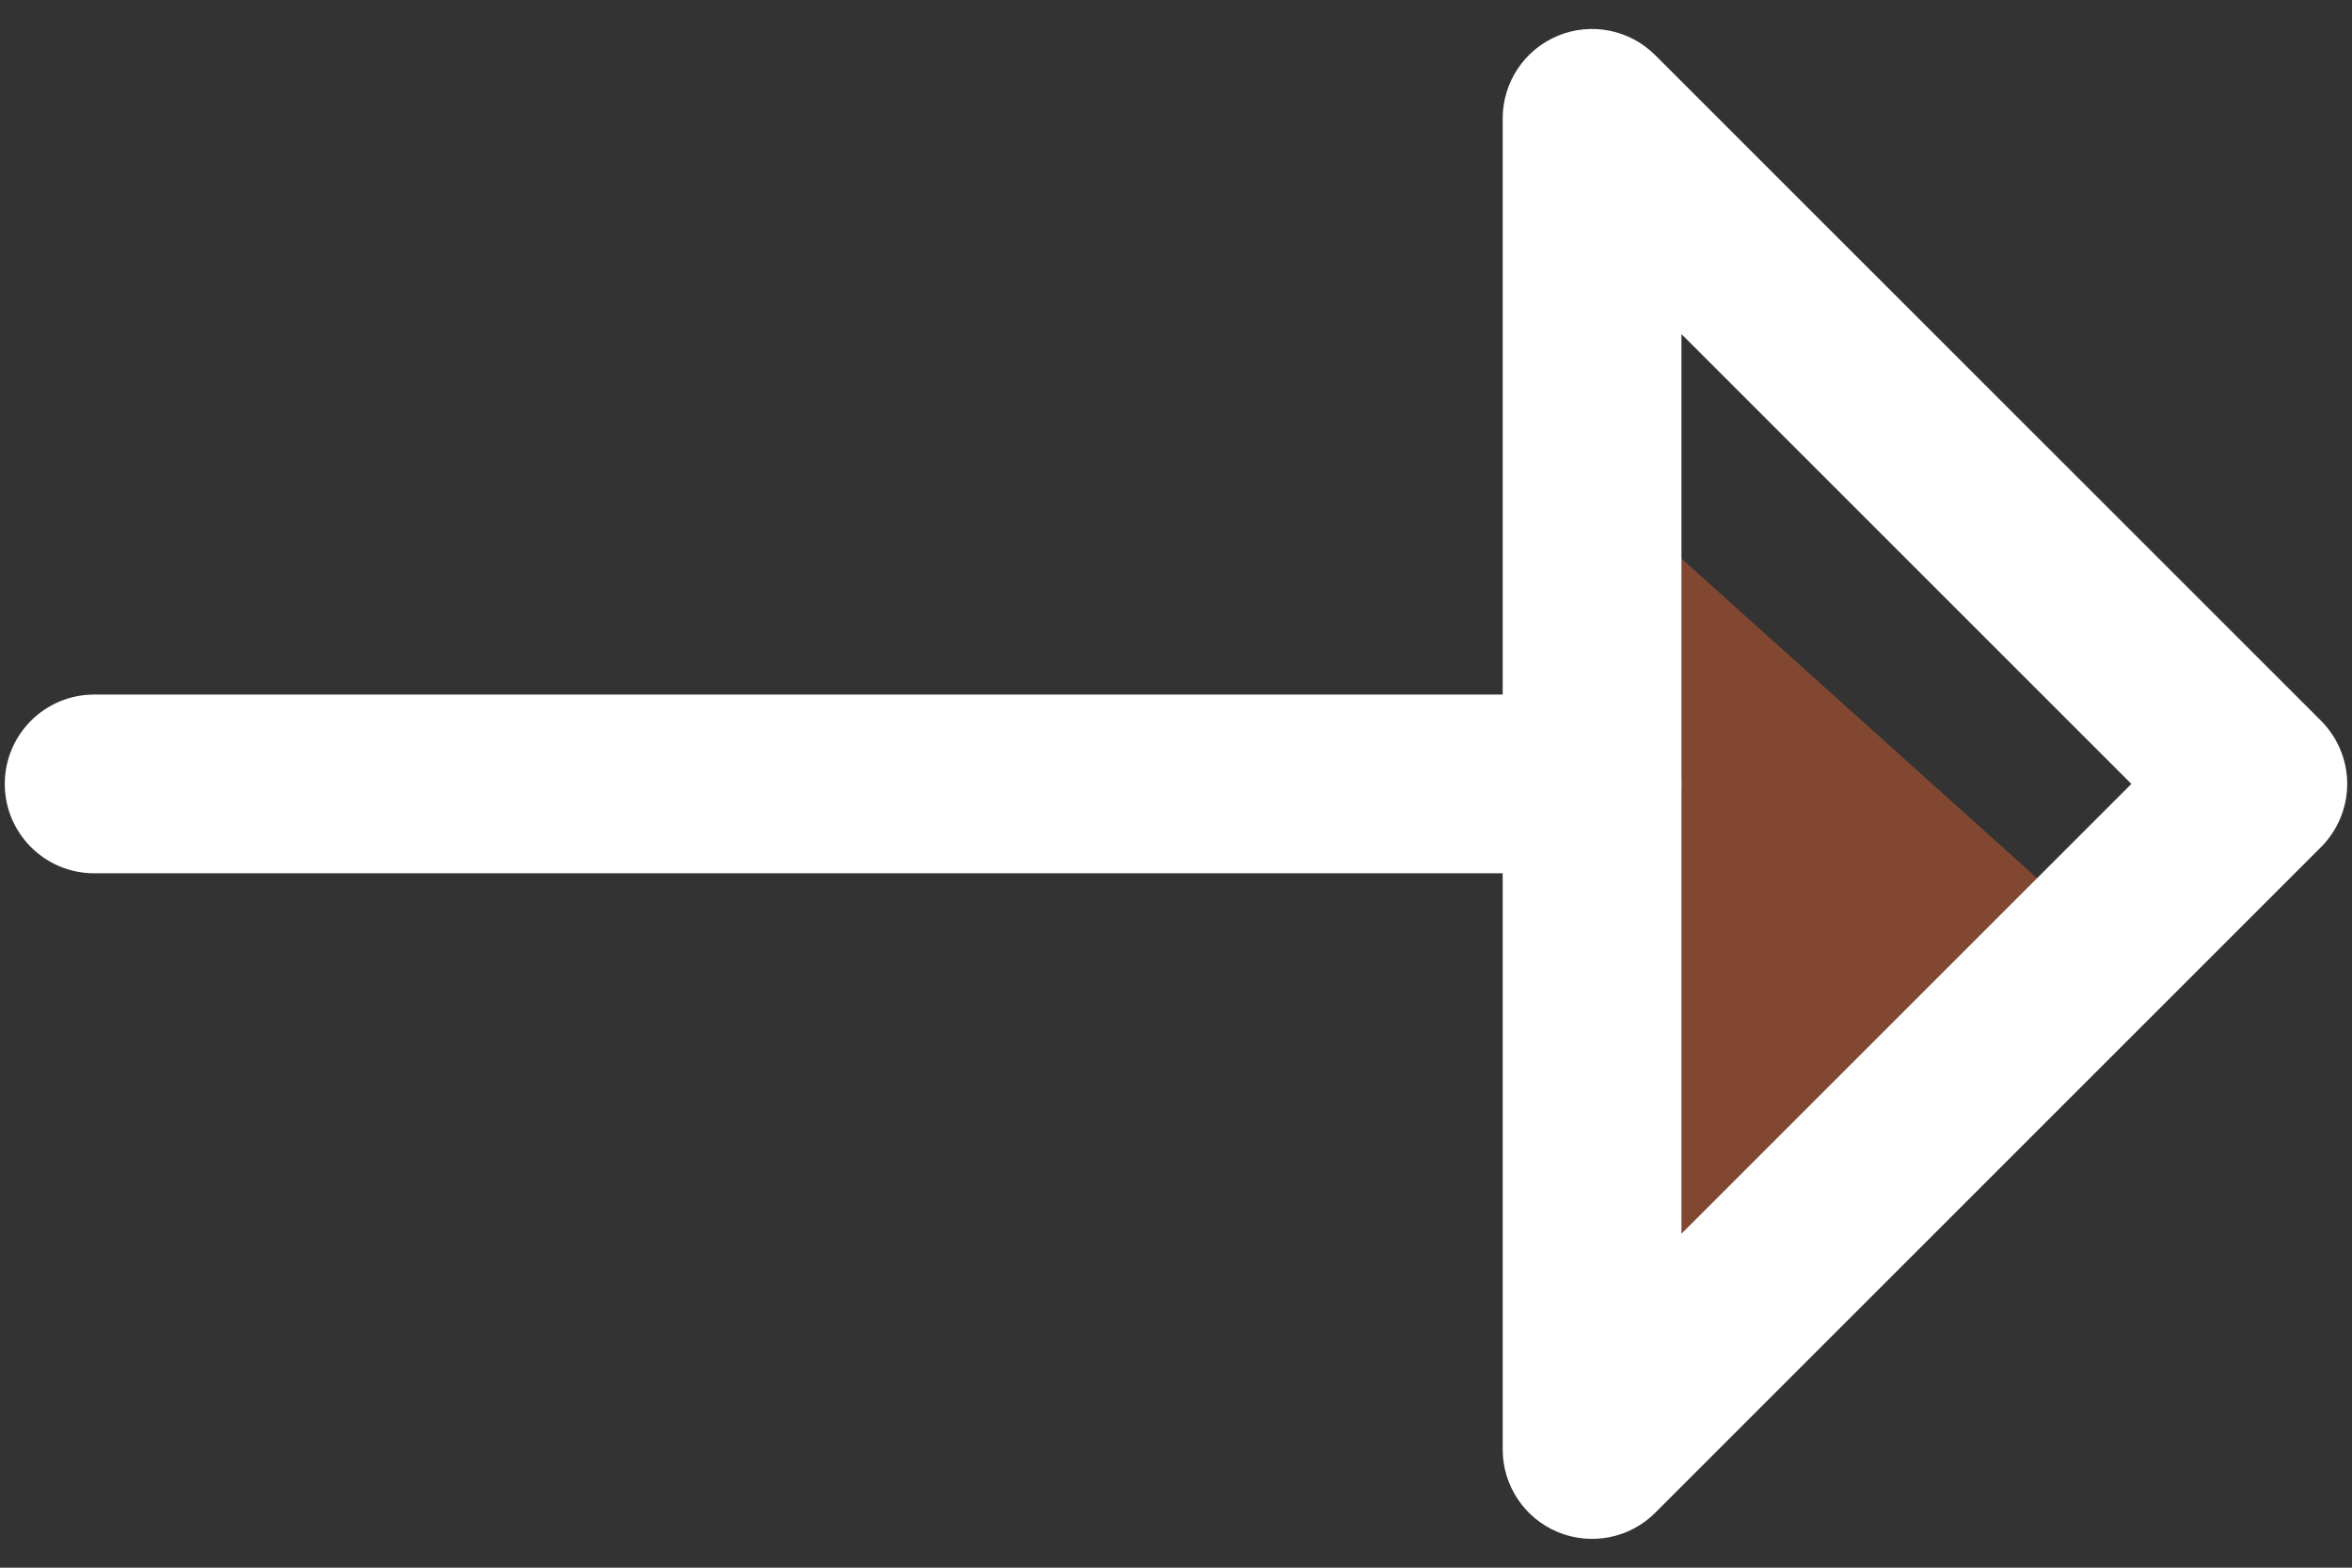 <svg width="30" height="20" viewBox="0 0 30 20" fill="none" xmlns="http://www.w3.org/2000/svg">
<rect x="0" y="0" width="30" height="20" fill="#333333" stroke="none"/>
<path fill-rule="evenodd" clip-rule="evenodd" d="M0.061 10.001C0.061 9.371 0.572 8.861 1.201 8.861H20.307C20.937 8.861 21.447 9.371 21.447 10.001C21.447 10.631 20.937 11.141 20.307 11.141H1.201C0.572 11.141 0.061 10.631 0.061 10.001Z" fill="white"/>
<path d="M26.708 11.855L20.307 18.493L20.312 6.105L26.708 11.855Z" fill="#F9662D" fill-opacity="0.4"/>
<path fill-rule="evenodd" clip-rule="evenodd" d="M19.871 0.456C20.297 0.28 20.787 0.378 21.113 0.704L29.605 9.195C29.818 9.409 29.939 9.699 29.939 10.001C29.939 10.303 29.818 10.593 29.605 10.807L21.113 19.299C20.787 19.625 20.297 19.722 19.871 19.546C19.445 19.369 19.167 18.954 19.167 18.492V1.51C19.167 1.049 19.445 0.633 19.871 0.456ZM21.447 4.262V15.74L27.186 10.001L21.447 4.262Z" fill="white"/>
</svg>
